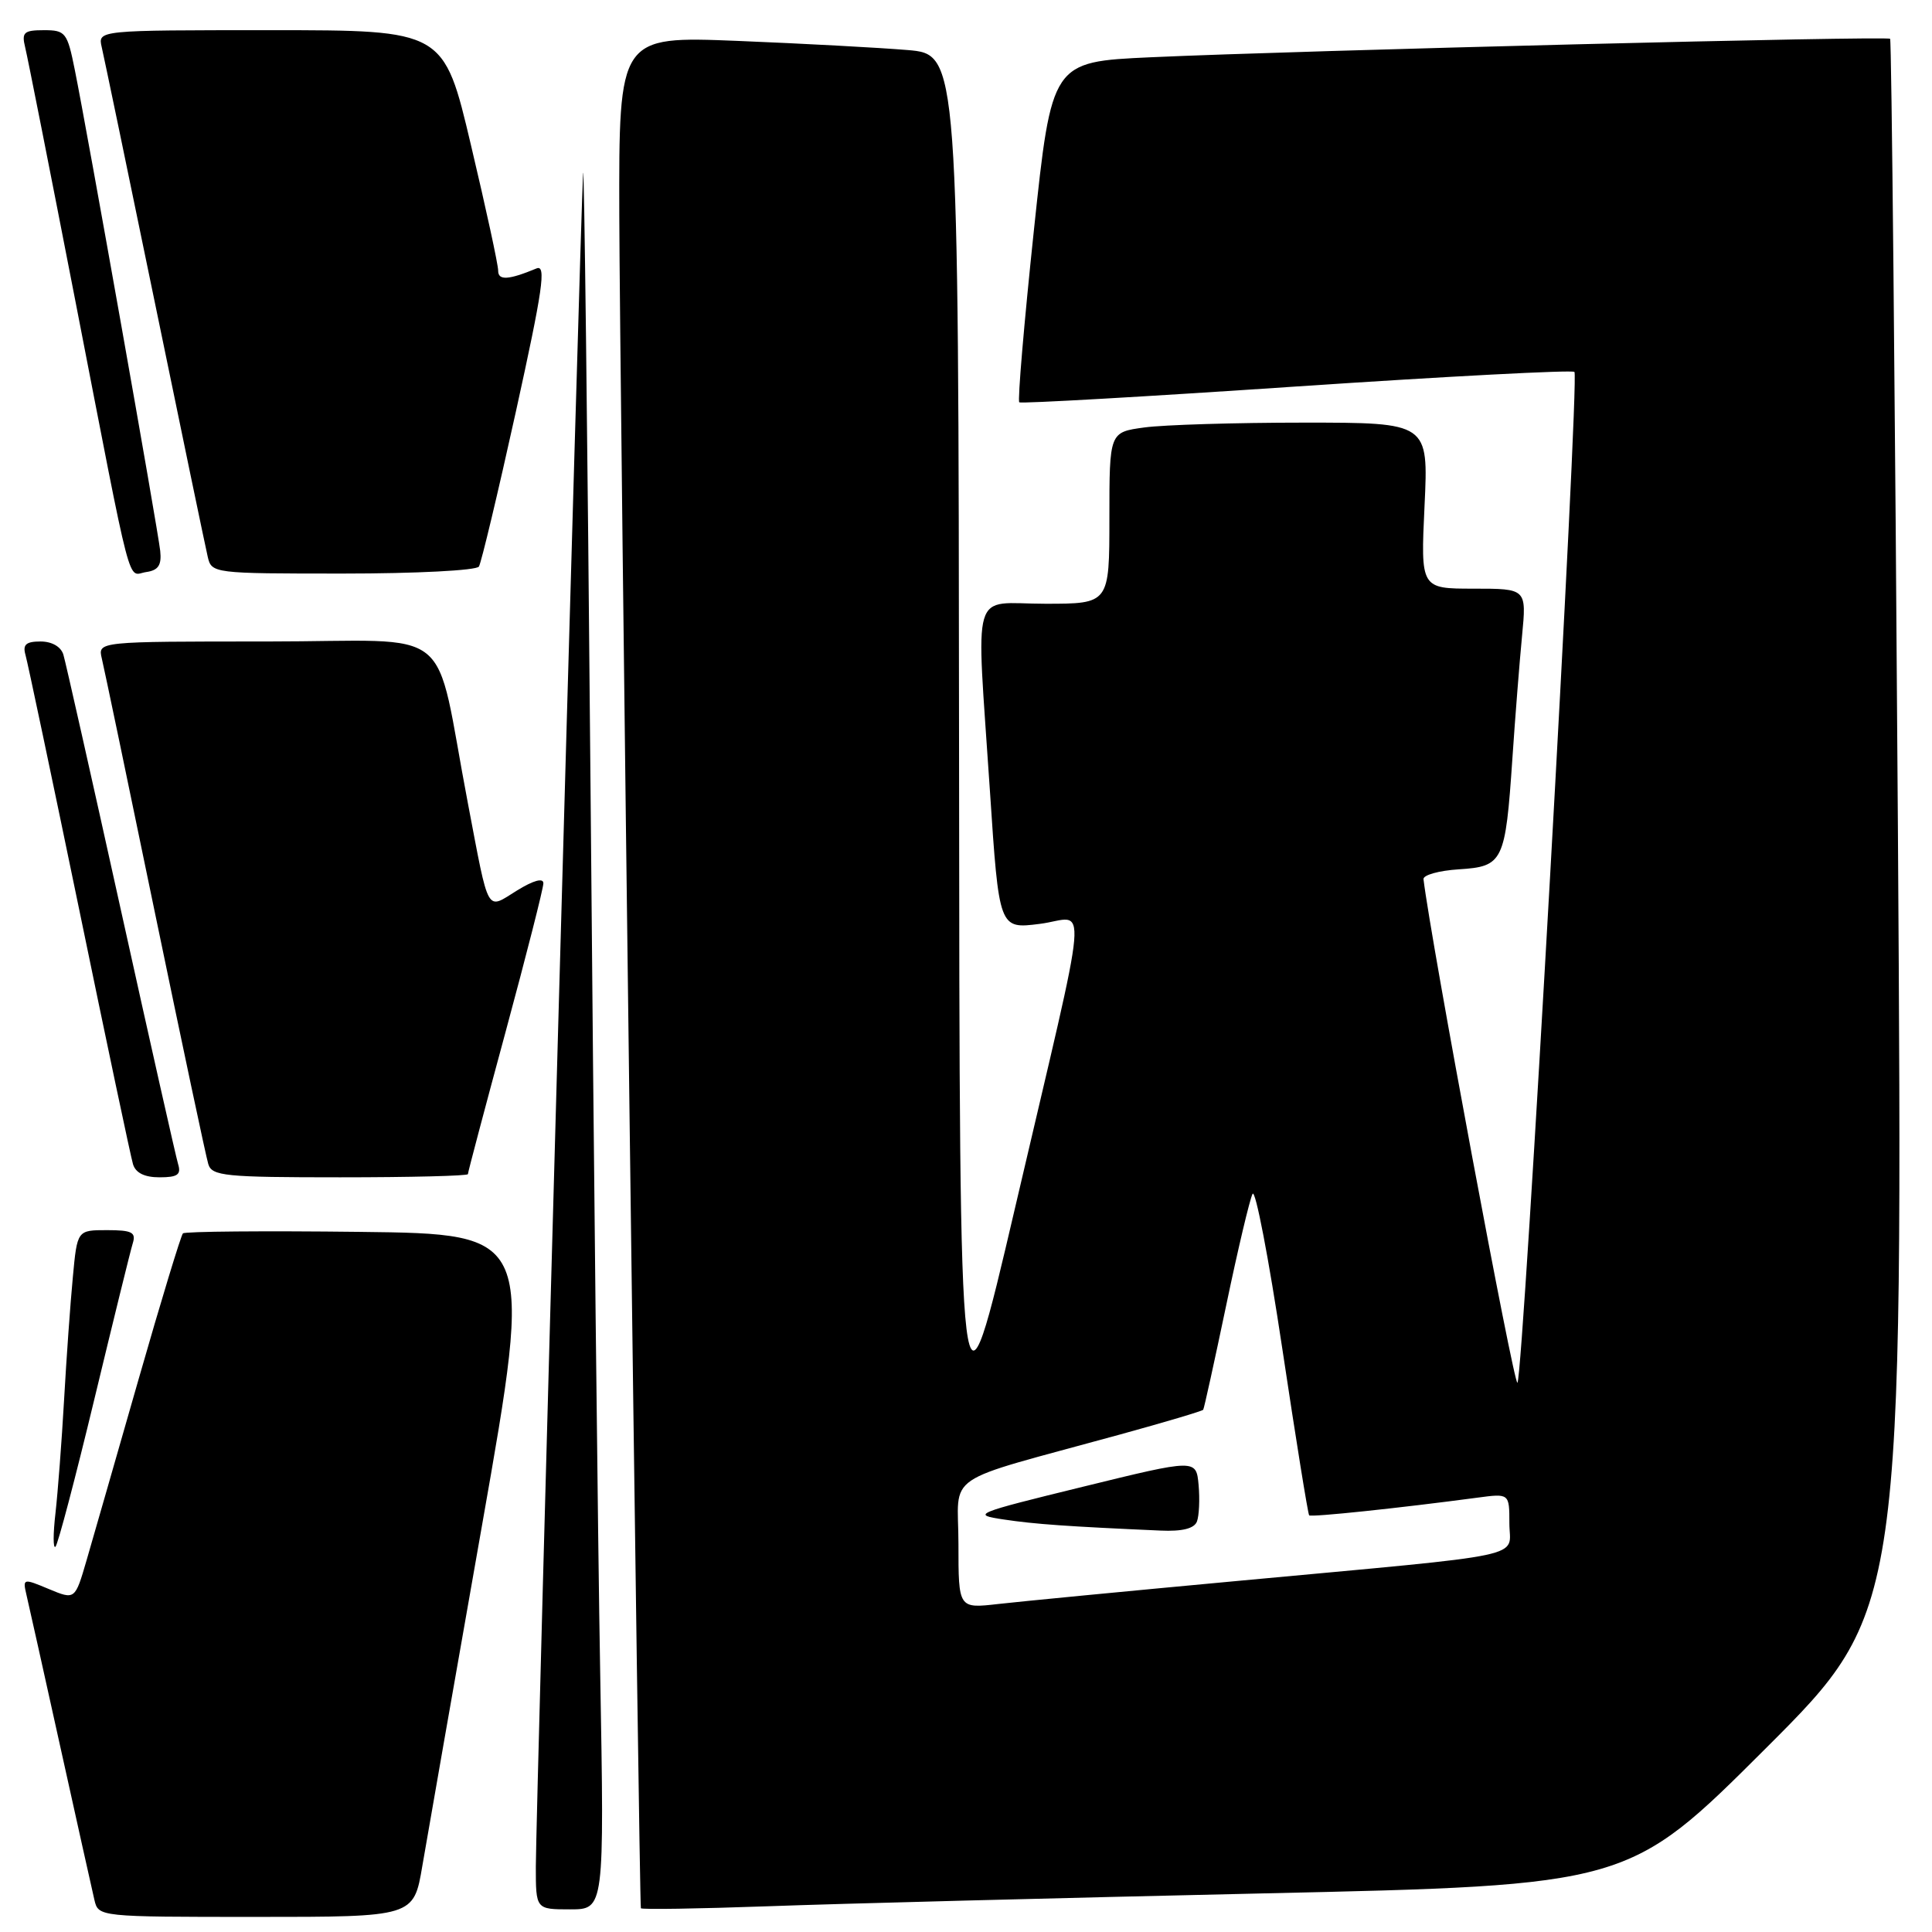 <?xml version="1.0" encoding="UTF-8" standalone="no"?>
<!DOCTYPE svg PUBLIC "-//W3C//DTD SVG 1.1//EN" "http://www.w3.org/Graphics/SVG/1.1/DTD/svg11.dtd" >
<svg xmlns="http://www.w3.org/2000/svg" xmlns:xlink="http://www.w3.org/1999/xlink" version="1.1" viewBox="0 0 256 256">
 <g >
 <path fill="currentColor"
d=" M 55.96 247.25 C 56.59 243.54 60.16 223.18 63.89 202.00 C 70.67 163.50 70.67 163.50 47.69 163.23 C 35.05 163.08 24.49 163.17 24.24 163.43 C 23.98 163.69 21.34 172.36 18.38 182.70 C 15.42 193.04 12.31 203.86 11.47 206.75 C 9.94 212.00 9.94 212.00 6.46 210.55 C 3.07 209.13 3.00 209.15 3.50 211.30 C 3.79 212.51 5.81 221.60 8.00 231.50 C 10.19 241.40 12.22 250.51 12.51 251.75 C 13.04 253.99 13.09 254.00 33.93 254.00 C 54.82 254.00 54.82 254.00 55.96 247.25 Z  M 79.53 221.75 C 79.22 204.56 78.65 151.80 78.25 104.50 C 77.84 57.20 77.40 20.52 77.26 23.00 C 76.89 29.45 71.00 240.52 71.00 247.33 C 71.00 253.00 71.00 253.00 75.54 253.00 C 80.08 253.00 80.08 253.00 79.53 221.75 Z  M 167.15 250.89 C 215.80 249.81 215.80 249.81 233.98 231.66 C 252.16 213.50 252.16 213.50 251.48 109.50 C 251.10 52.30 250.64 5.34 250.45 5.14 C 250.07 4.74 172.51 6.68 152.43 7.59 C 139.36 8.19 139.36 8.19 136.99 30.57 C 135.69 42.88 134.82 53.12 135.06 53.31 C 135.30 53.50 151.84 52.56 171.80 51.21 C 191.77 49.87 208.33 49.00 208.62 49.28 C 209.30 49.97 201.85 182.30 201.07 183.22 C 200.62 183.75 189.63 124.82 188.62 116.50 C 188.55 115.95 190.66 115.36 193.30 115.19 C 199.18 114.82 199.47 114.21 200.40 100.50 C 200.77 95.00 201.35 87.69 201.68 84.25 C 202.28 78.00 202.28 78.00 195.26 78.00 C 188.24 78.00 188.24 78.00 188.76 67.00 C 189.28 56.00 189.28 56.00 172.78 56.00 C 163.71 56.00 154.19 56.29 151.64 56.64 C 147.00 57.27 147.00 57.27 147.00 68.64 C 147.00 80.00 147.00 80.00 138.50 80.00 C 128.49 80.00 129.34 77.11 131.17 104.80 C 132.38 123.10 132.38 123.10 137.76 122.42 C 144.18 121.62 144.60 116.76 134.51 160.00 C 127.15 191.50 127.15 191.50 127.08 99.35 C 127.00 7.20 127.00 7.20 120.25 6.63 C 116.54 6.32 106.41 5.77 97.75 5.42 C 82.00 4.79 82.00 4.79 82.06 28.64 C 82.11 49.43 84.69 251.92 84.92 252.85 C 84.96 253.04 92.54 252.92 101.75 252.59 C 110.96 252.25 140.39 251.49 167.15 250.89 Z  M 12.49 185.45 C 15.00 175.03 17.29 165.71 17.59 164.75 C 18.05 163.29 17.49 163.00 14.18 163.00 C 10.23 163.00 10.23 163.00 9.65 169.25 C 9.32 172.69 8.80 180.00 8.49 185.50 C 8.18 191.00 7.66 197.75 7.35 200.50 C 7.03 203.25 7.03 205.25 7.35 204.95 C 7.67 204.65 9.98 195.88 12.49 185.45 Z  M 23.60 154.25 C 23.31 153.29 19.89 138.10 16.00 120.50 C 12.11 102.90 8.69 87.71 8.40 86.75 C 8.08 85.69 6.88 85.00 5.37 85.00 C 3.46 85.00 2.99 85.41 3.37 86.75 C 3.65 87.71 6.85 102.90 10.49 120.50 C 14.12 138.10 17.33 153.29 17.62 154.25 C 17.96 155.41 19.14 156.00 21.13 156.00 C 23.53 156.00 24.03 155.65 23.60 154.25 Z  M 62.00 155.58 C 62.00 155.34 64.25 146.85 67.00 136.70 C 69.75 126.54 72.00 117.70 72.00 117.04 C 72.00 116.29 70.69 116.65 68.50 118.00 C 64.38 120.55 64.85 121.39 62.01 106.50 C 57.35 82.14 60.89 85.00 35.41 85.00 C 12.96 85.00 12.96 85.00 13.49 87.25 C 13.79 88.49 16.96 103.67 20.54 121.00 C 24.13 138.32 27.30 153.29 27.60 154.25 C 28.08 155.83 29.81 156.00 45.07 156.00 C 54.38 156.00 62.00 155.81 62.00 155.58 Z  M 21.23 73.00 C 20.93 70.20 11.56 17.41 9.91 9.25 C 8.92 4.30 8.68 4.00 5.82 4.00 C 3.17 4.00 2.85 4.29 3.33 6.25 C 3.64 7.49 6.64 22.67 10.01 40.00 C 17.71 79.60 16.81 76.17 19.37 75.80 C 20.98 75.57 21.43 74.89 21.23 73.00 Z  M 63.46 75.07 C 63.77 74.56 65.98 65.32 68.36 54.53 C 71.92 38.36 72.41 35.02 71.09 35.57 C 67.38 37.11 66.00 37.19 66.01 35.87 C 66.02 35.11 64.40 27.64 62.41 19.25 C 58.81 4.00 58.81 4.00 35.88 4.00 C 12.96 4.00 12.96 4.00 13.48 6.25 C 13.77 7.49 16.93 22.67 20.50 40.00 C 24.07 57.33 27.23 72.51 27.52 73.75 C 28.03 75.98 28.21 76.00 45.46 76.00 C 55.10 76.00 63.14 75.59 63.46 75.07 Z  M 127.00 204.60 C 127.00 194.90 124.36 196.69 148.37 190.09 C 154.34 188.45 159.32 186.97 159.43 186.80 C 159.55 186.64 160.91 180.43 162.47 173.00 C 164.02 165.57 165.60 158.91 165.97 158.20 C 166.34 157.48 168.11 166.70 169.91 178.70 C 171.71 190.69 173.31 200.63 173.47 200.79 C 173.73 201.06 185.41 199.83 195.75 198.45 C 200.00 197.88 200.00 197.88 200.00 201.84 C 200.00 206.56 203.55 205.80 164.00 209.48 C 149.43 210.83 135.14 212.21 132.25 212.54 C 127.00 213.14 127.00 213.14 127.00 204.60 Z  M 158.60 201.61 C 158.89 200.84 158.99 198.66 158.82 196.76 C 158.50 193.32 158.50 193.32 143.50 197.00 C 129.08 200.53 128.67 200.70 133.00 201.34 C 137.10 201.96 141.53 202.27 153.78 202.81 C 156.66 202.94 158.24 202.54 158.60 201.61 Z "/>
</g>
</svg>